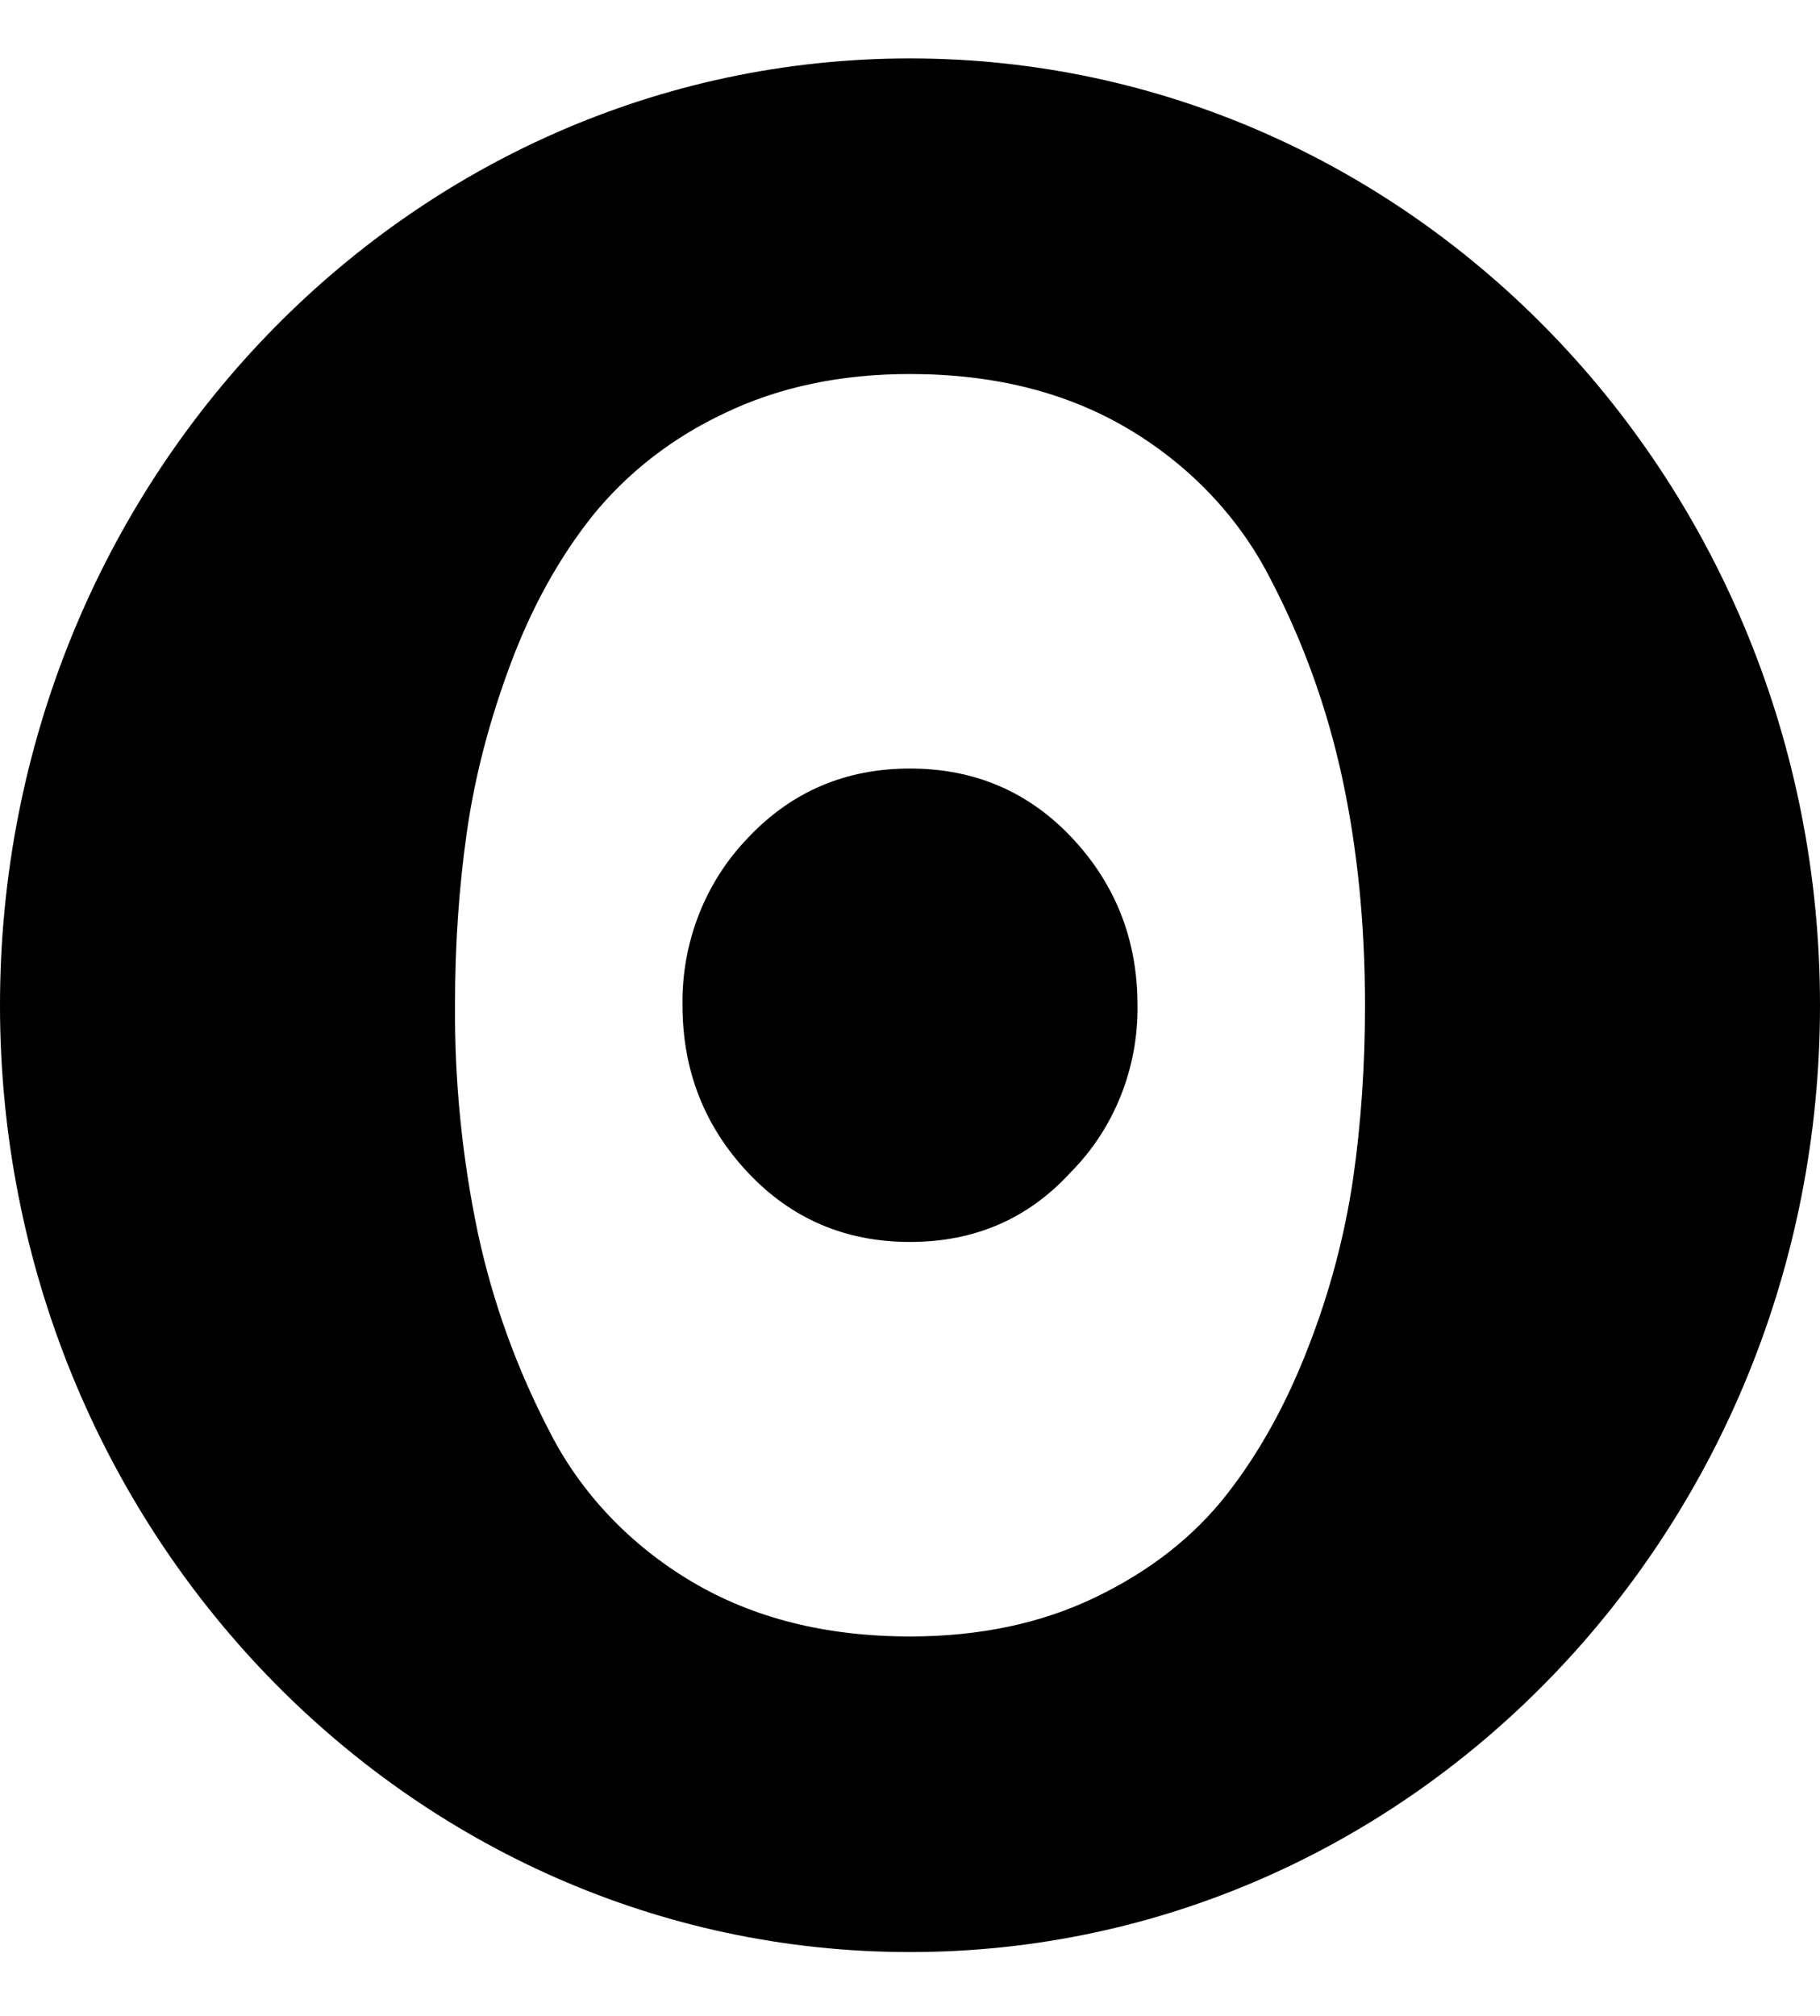<?xml version="1.0" encoding="UTF-8"?>
<svg width="56px" height="62px" viewBox="0 0 256 267" version="1.1" xmlns="http://www.w3.org/2000/svg" preserveAspectRatio="xMidYMid">
    <title>Observable</title>
    <g>
        <path d="M128,221.867 C116.181,221.867 105.941,219.293 97.28,214.146 C88.65,209.019 81.75,201.756 77.365,193.182 C72.704,184.261 69.291,174.826 67.211,165.109 C65.003,154.57 63.928,143.855 64,133.12 C64,124.62 64.555,116.494 65.675,108.724 C66.784,100.964 68.843,93.075 71.84,85.069 C74.837,77.062 78.699,70.12 83.403,64.233 C88.3,58.202 94.632,53.293 101.909,49.885 C109.546,46.207 118.229,44.373 128,44.373 C139.819,44.373 150.059,46.947 158.72,52.094 C167.35,57.221 174.25,64.485 178.635,73.058 C183.264,81.884 186.646,91.241 188.79,101.131 C190.923,111.012 192,121.682 192,133.12 C192,141.62 191.445,149.746 190.326,157.516 C189.132,165.583 187.022,173.513 184.032,181.171 C180.939,189.178 177.099,196.121 172.469,202.008 C167.84,207.894 161.717,212.677 154.09,216.355 C146.464,220.033 137.771,221.867 128,221.867 Z M150.593,156.616 C156.713,150.471 160.118,141.967 160,133.12 C160,123.979 156.938,116.147 150.827,109.624 C144.705,103.101 137.098,99.84 128,99.84 C118.902,99.84 111.297,103.101 105.173,109.624 C99.178,115.838 95.867,124.319 96,133.12 C96,142.261 99.061,150.093 105.173,156.616 C111.297,163.139 118.902,166.4 128,166.4 C137.098,166.4 144.63,163.139 150.593,156.616 Z M128,266.24 C198.688,266.24 256,206.635 256,133.12 C256,59.604 198.688,0 128,0 C57.312,0 0,59.604 0,133.12 C0,206.635 57.312,266.24 128,266.24 Z" fill="#000000"></path>
    </g>
</svg>
